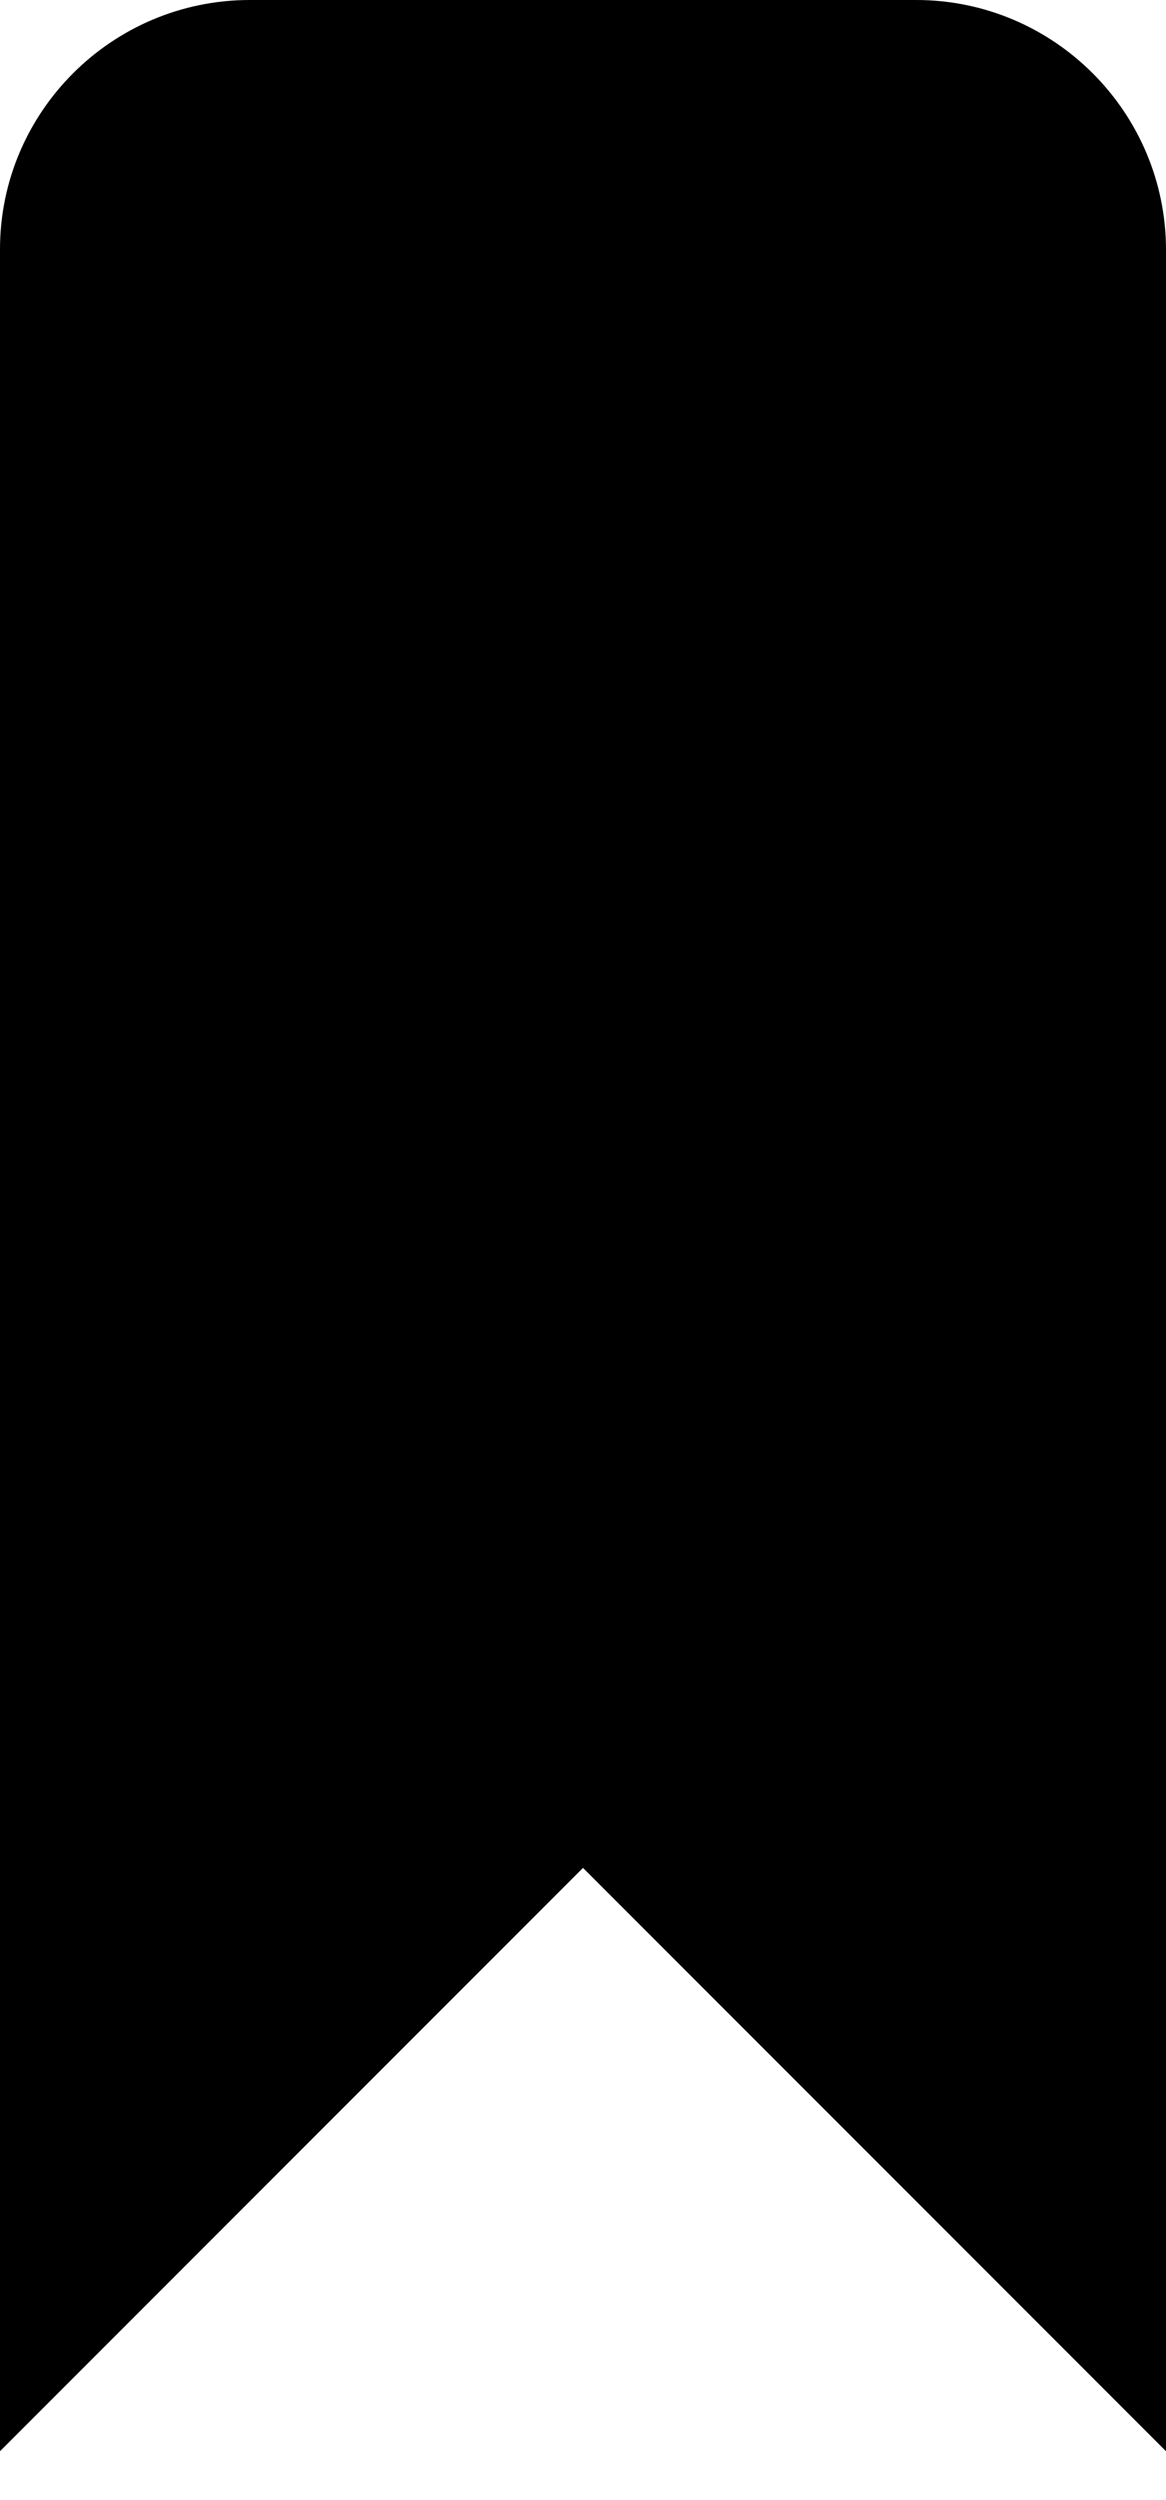 <svg width="14px" height="30px" viewBox="0 0 14 30" xmlns="http://www.w3.org/2000/svg">
  <path d="M14,29.414 L7,22.414 L0,29.414 L0,2.992 C0,1.342 1.346,-0 3,-0 L11,-0 C12.654,-0 14,1.346 14,3 L14,29.414 Z" ></path>
</svg>